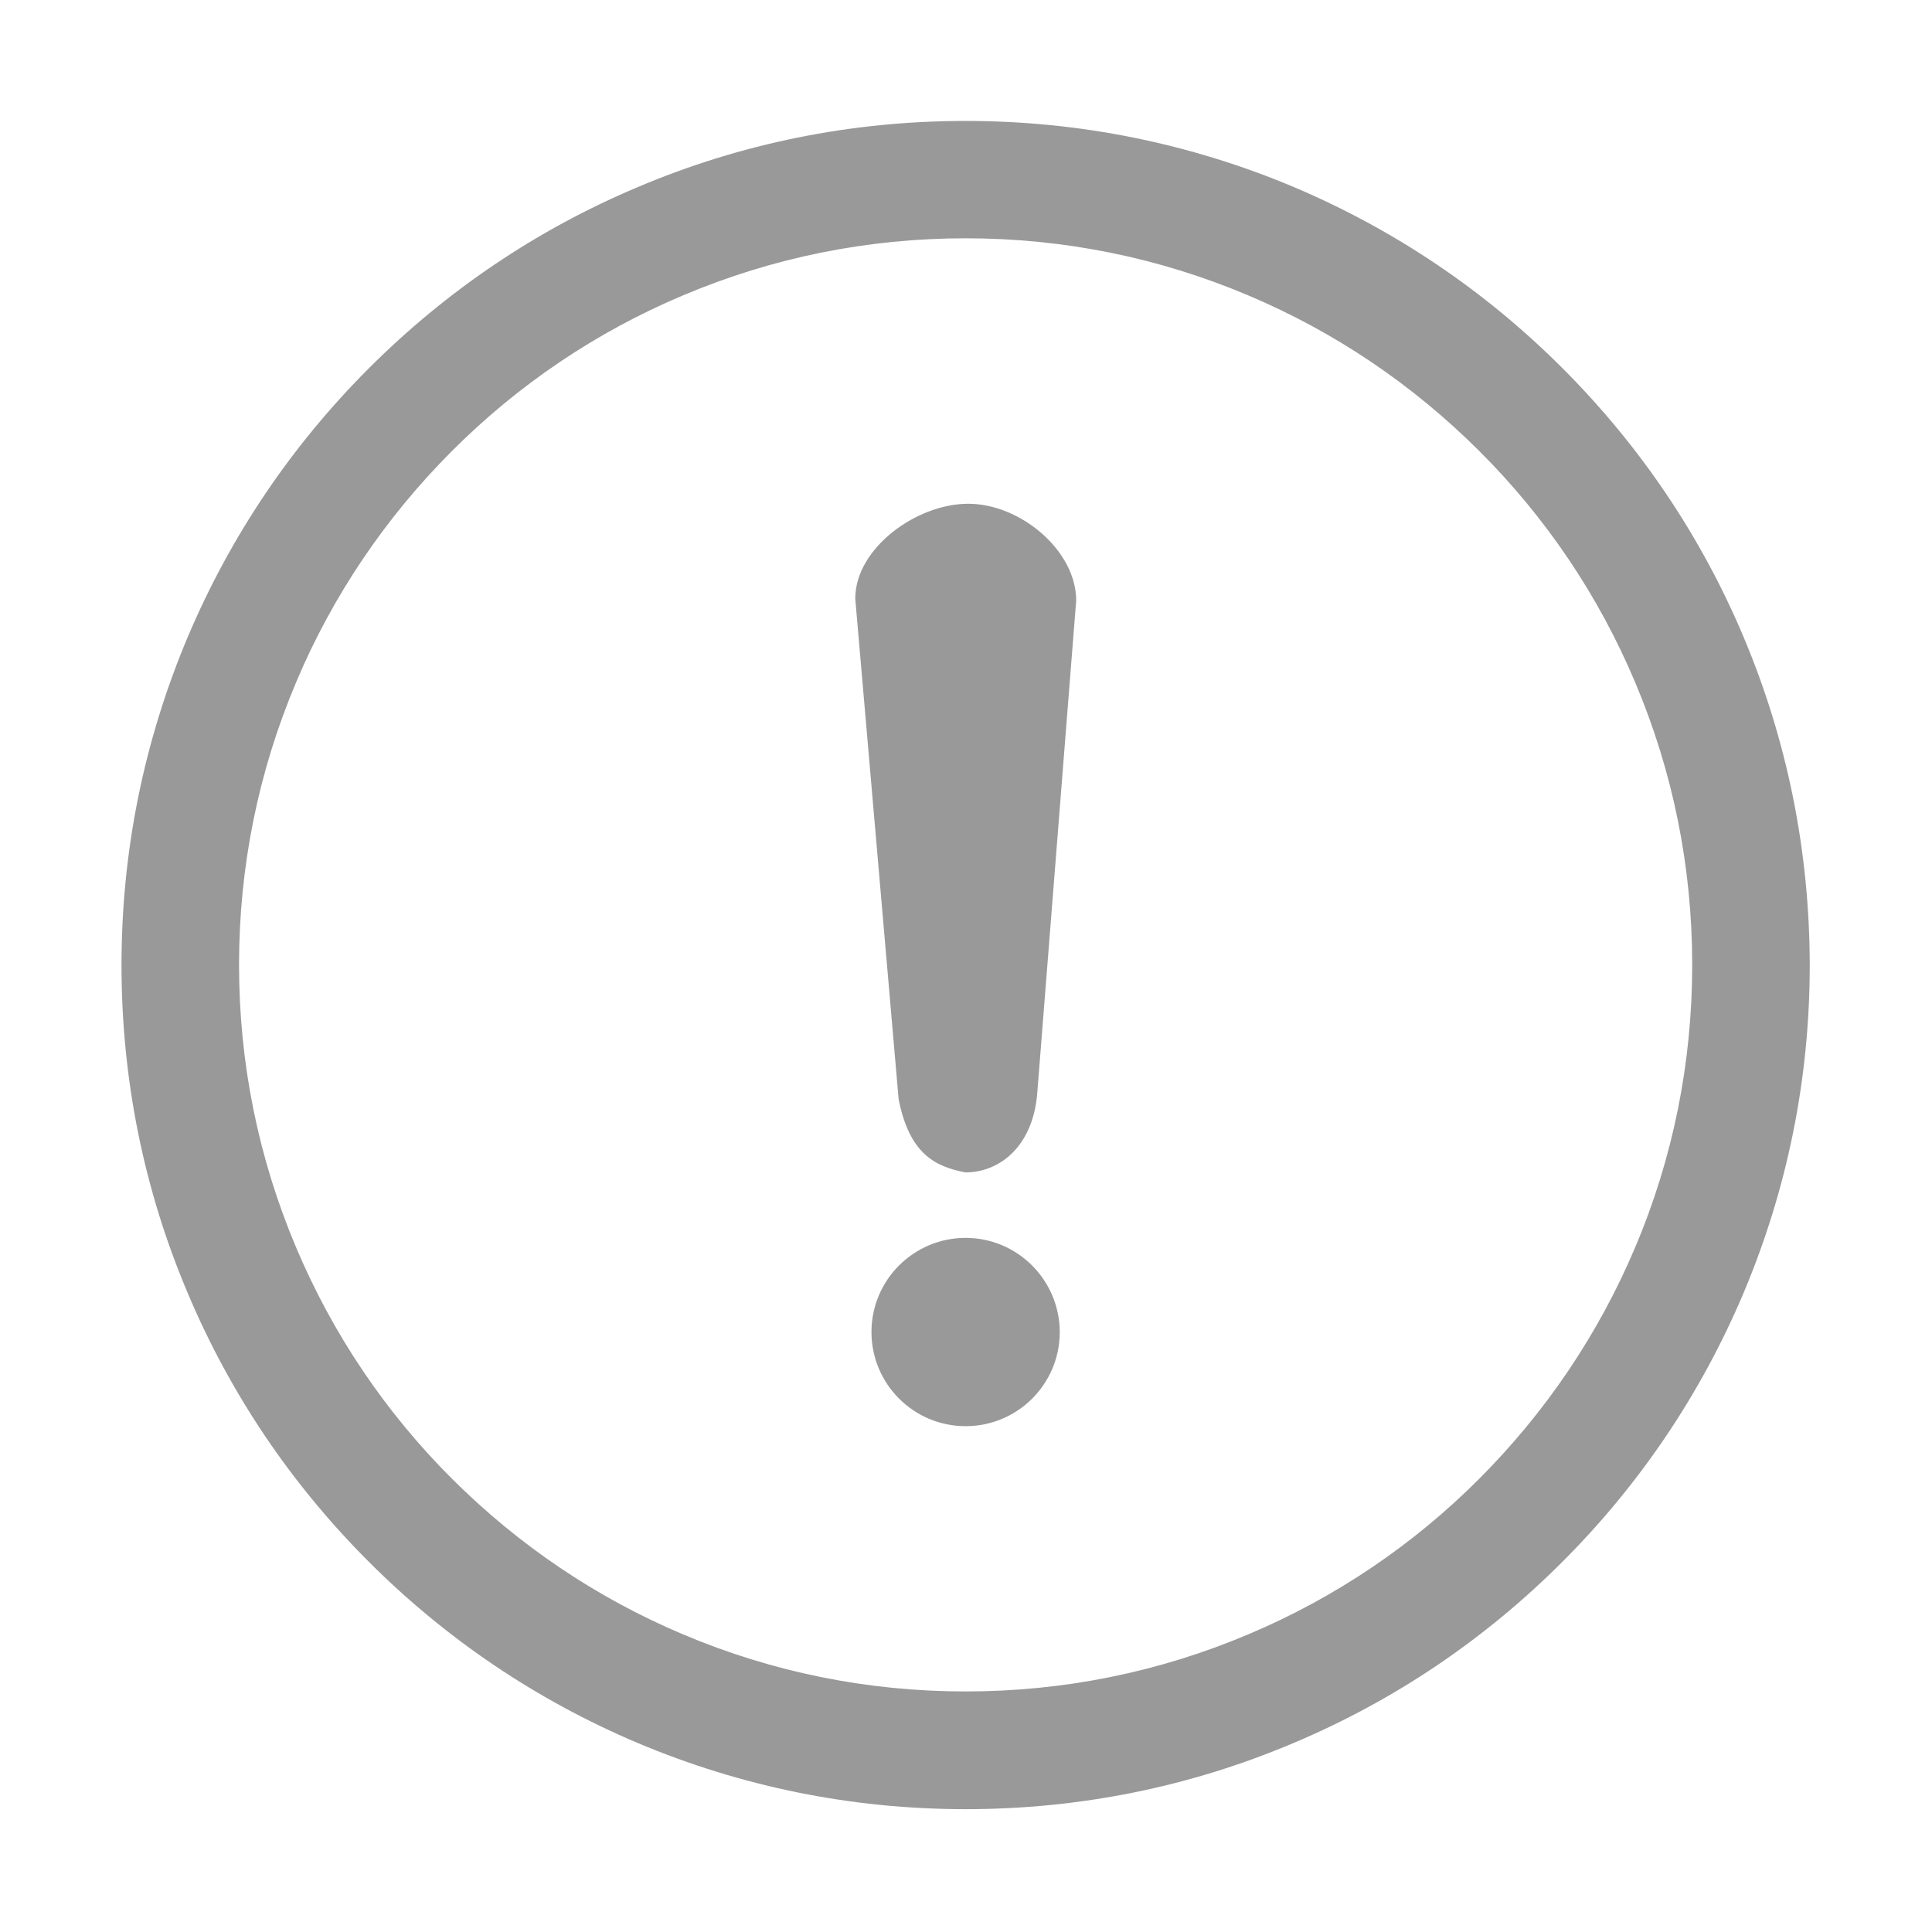 <svg t="1557213076683" class="icon" viewBox="0 0 1024 1024" version="1.1" xmlns="http://www.w3.org/2000/svg" p-id="3213" height="14" width="14"><path d="M924 337.3c-22.5-53.3-54.8-101.1-95.9-142.2-41.1-41.1-88.9-73.3-142.2-95.9C630.8 76 572.2 64.1 511.8 64.1c-60.4 0-119 11.8-174.1 35.2-53.3 22.5-101.1 54.8-142.2 95.9-41.1 41.1-73.3 88.9-95.9 142.2-23.3 55.2-35.2 113.7-35.2 174.1 0 60.4 11.8 119 35.2 174.1 22.5 53.3 54.8 101.1 95.9 142.2 41.1 41.1 88.9 73.3 142.2 95.9 55.2 23.3 113.7 35.2 174.1 35.2 60.4 0 119-11.8 174.1-35.2 53.3-22.5 101.1-54.8 142.2-95.9 41.1-41.1 73.3-88.9 95.9-142.2 23.3-55.2 35.2-113.7 35.2-174.1-0.1-60.4-11.9-119-35.2-174.2z m-57.4 324c-19.4 45.8-47.2 87-82.5 122.4-35.1 35.2-76.6 63.2-122.4 82.5-47.5 20.1-97.9 30.3-149.9 30.3s-102.4-10.2-149.9-30.3c-45.9-19.4-87-47.2-122.4-82.5-35.2-35.1-63.2-76.7-82.5-122.4-20.1-47.5-30.3-97.9-30.3-149.9S136.9 409 157 361.5c19.3-45.8 47.4-87.3 82.5-122.4 35.1-35.2 76.6-63.2 122.4-82.5 47.5-20.1 97.9-30.3 149.9-30.3s102.4 10.2 149.9 30.3c45.9 19.4 87 47.2 122.4 82.5 35.2 35.1 63.2 76.6 82.5 122.4 20.1 47.5 30.3 97.9 30.3 149.9s-10.2 102.5-30.3 149.9z m0 0" fill="#999999" p-id="3214"></path><path d="M549.7 580.2c-2.6 28.1-20.4 41.2-38 41.2-13.1 0 0 0 0 0-16.7-3.2-29.7-10.3-35.4-38.7l-23-265.4c0-26.7 32.4-50.3 59.9-50.3s57.2 24.7 57.2 51.3l-20.7 261.9z m-37.9 75.9c-27.5 0-49.9 22.3-49.9 49.9 0 27.5 22.3 49.9 49.9 49.9 27.5 0 49.9-22.3 49.9-49.9-0.1-27.5-22.4-49.9-49.9-49.9z m0 0" fill="#999999" p-id="3215"></path></svg>